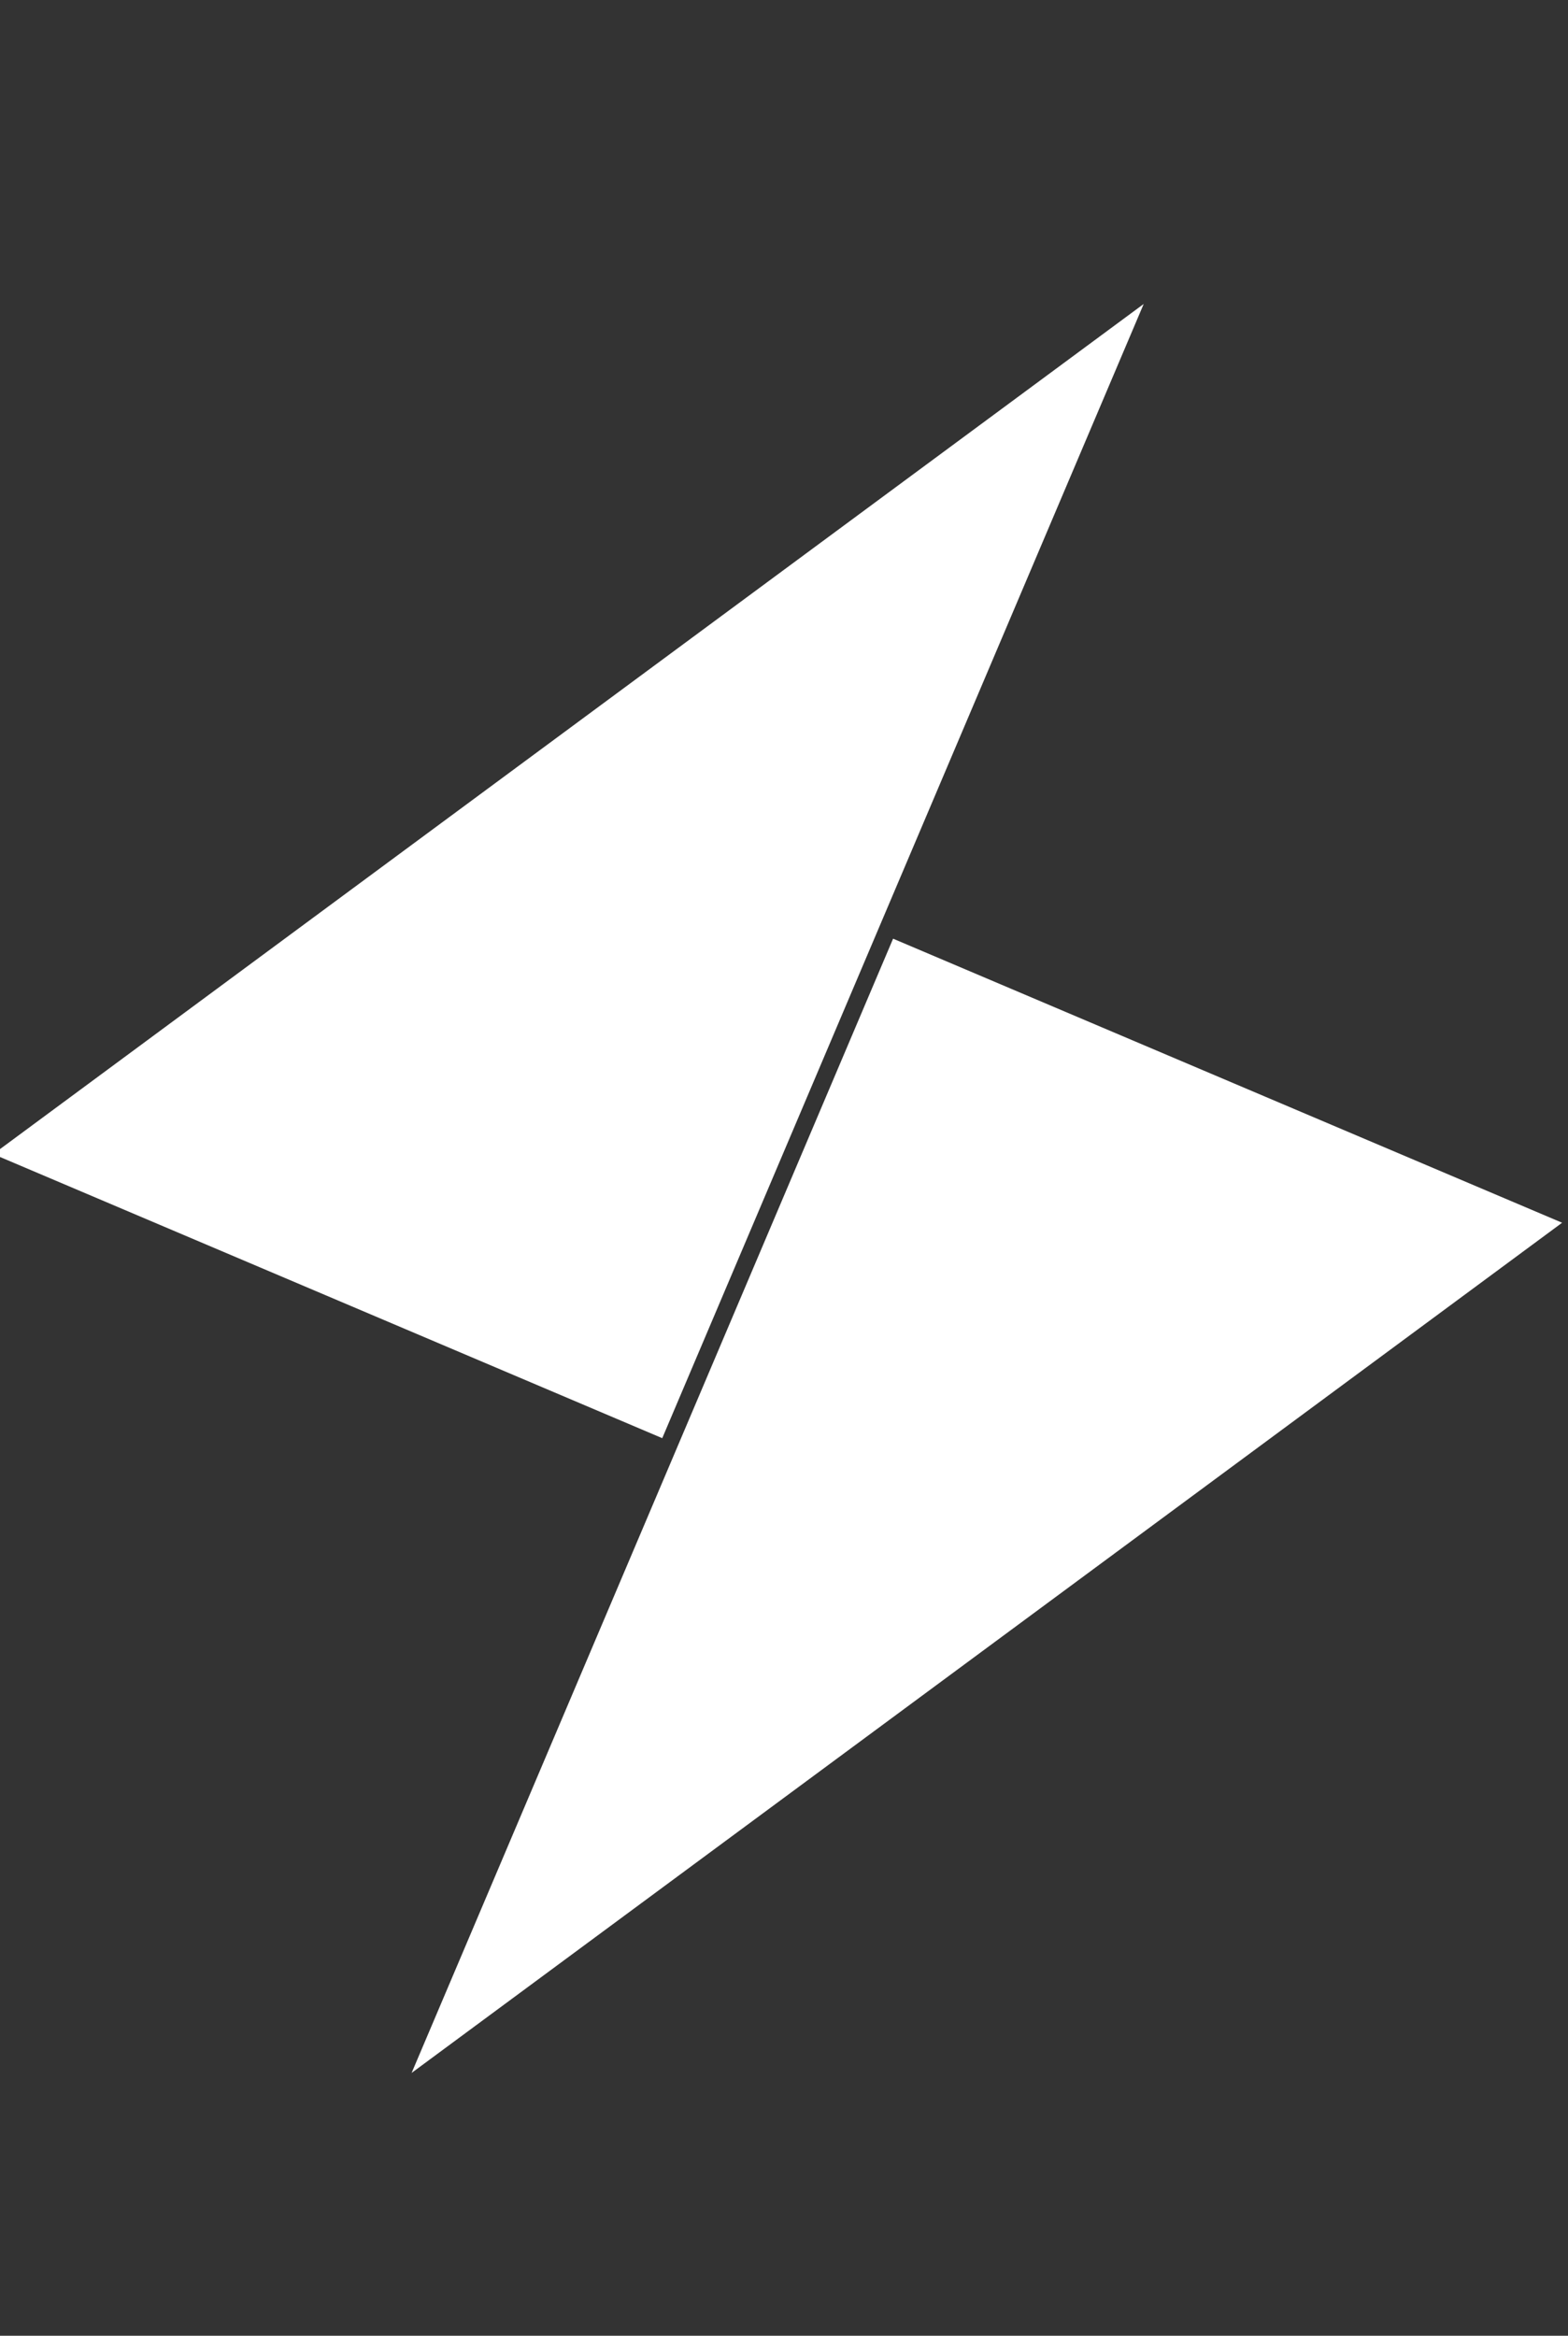 <svg xmlns="http://www.w3.org/2000/svg" width="40.594" height="60.462" viewBox="0 0 40.594 60.462">
  <rect x="0" y="0" width="40.594" height="60.462" fill="#333333" stroke="none"/>
  <g id="Group_41" data-name="Group 41" transform="matrix(0.921, 0.391, -0.391, 0.921, 219.257, -938.345)">
    <path id="Path_128" data-name="Path 128" d="M1495.085,1761.555v31.878h-18.806Z" transform="translate(-1300 -817)" fill="#fff"/>
    <path id="Path_129" data-name="Path 129" d="M1476.279,1793.434v-31.879h18.806Z" transform="translate(-1280.746 -799.351)" fill="#fff"/>
  </g>
</svg>
